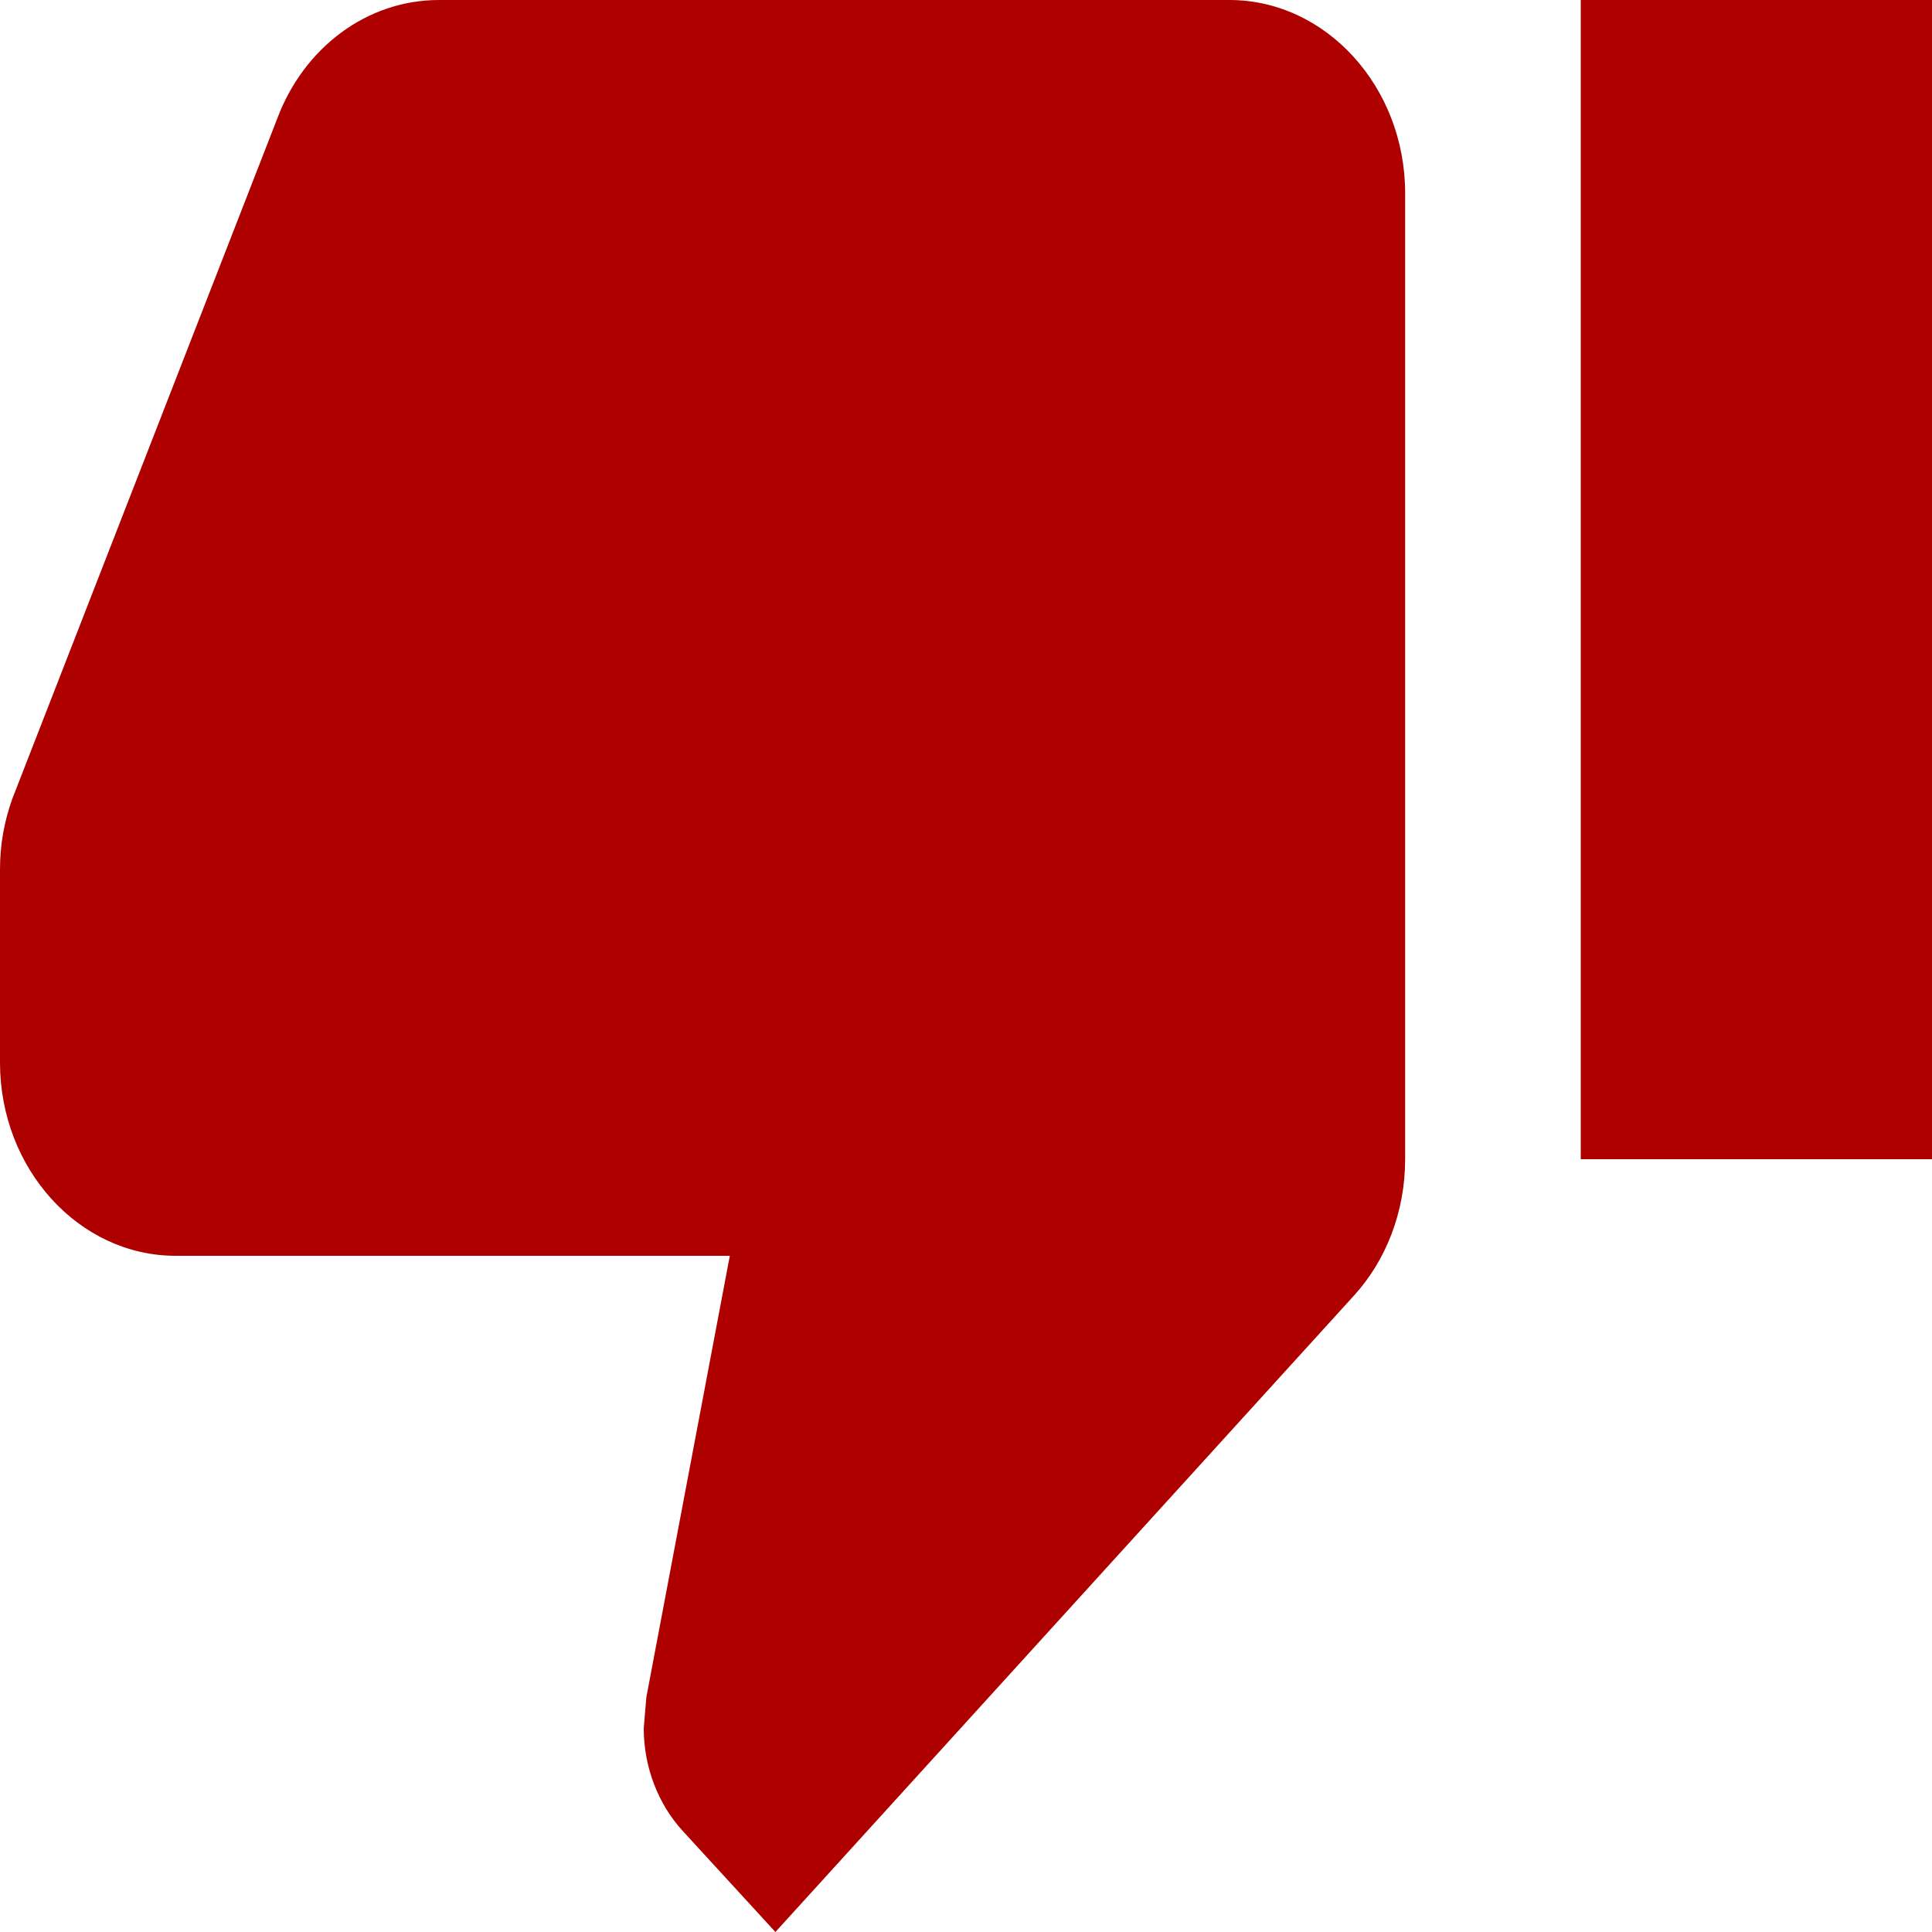 <svg width="20" height="20" viewBox="0 0 20 20" fill="none" xmlns="http://www.w3.org/2000/svg">
<g clip-path="url(#clip0_24_172)">
<path d="M12.727 0H4.545C3.791 0 3.145 0.5 2.873 1.22L0.127 8.27C0.045 8.5 0 8.74 0 9V11C0 12.1 0.818 13 1.818 13H7.555L6.691 17.57L6.664 17.89C6.664 18.3 6.818 18.68 7.064 18.95L8.027 20L14.018 13.41C14.345 13.05 14.546 12.55 14.546 12V2C14.546 0.9 13.727 0 12.727 0ZM16.364 0V12H20V0H16.364Z" fill="#AF0000"/>
</g>
<defs>
<clipPath id="clip0_24_172">
<rect width="20" height="20" fill="white"/>
</clipPath>
</defs>
</svg>

